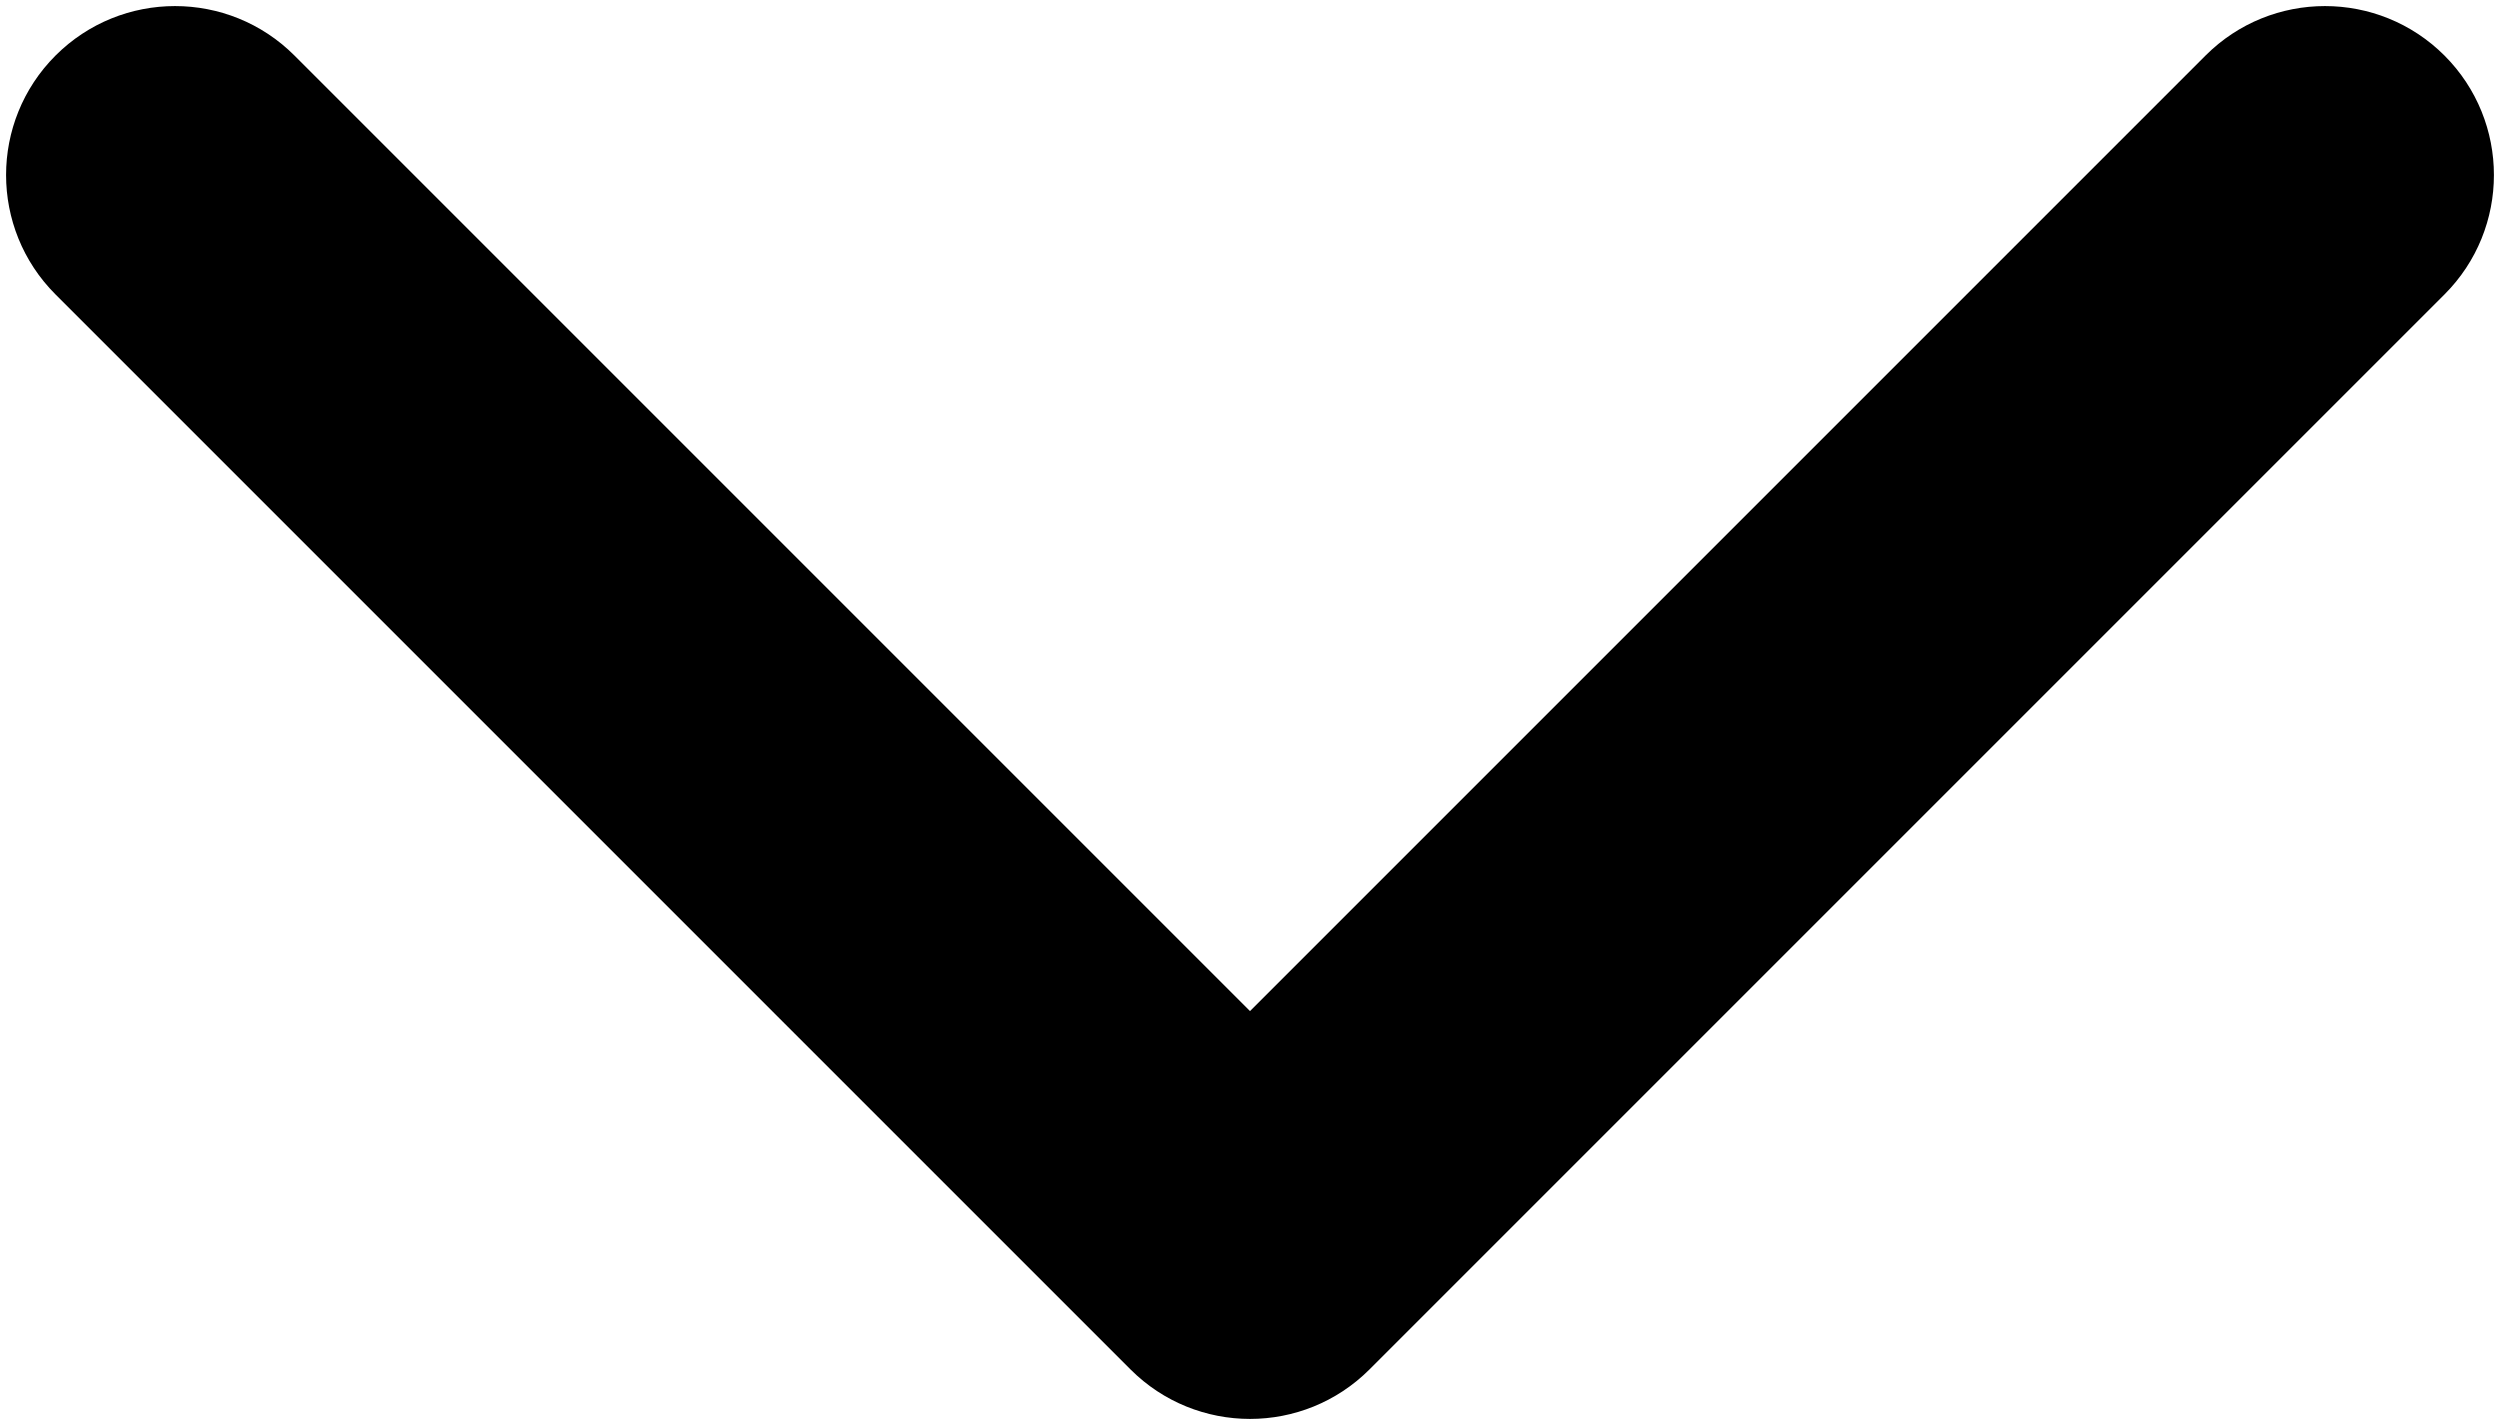 <svg width="37" height="21" viewBox="0 0 37 21" fill="none" xmlns="http://www.w3.org/2000/svg">
<path d="M21 17.5C21 16.119 19.881 15 18.5 15C17.119 15 16 16.119 16 17.5H21ZM16.732 20.268C17.709 21.244 19.291 21.244 20.268 20.268L36.178 4.358C37.154 3.382 37.154 1.799 36.178 0.822C35.201 -0.154 33.618 -0.154 32.642 0.822L18.5 14.964L4.358 0.822C3.382 -0.154 1.799 -0.154 0.822 0.822C-0.154 1.799 -0.154 3.382 0.822 4.358L16.732 20.268ZM16 17.5V18.5H21V17.5H16Z" fill="black"/>
</svg>
